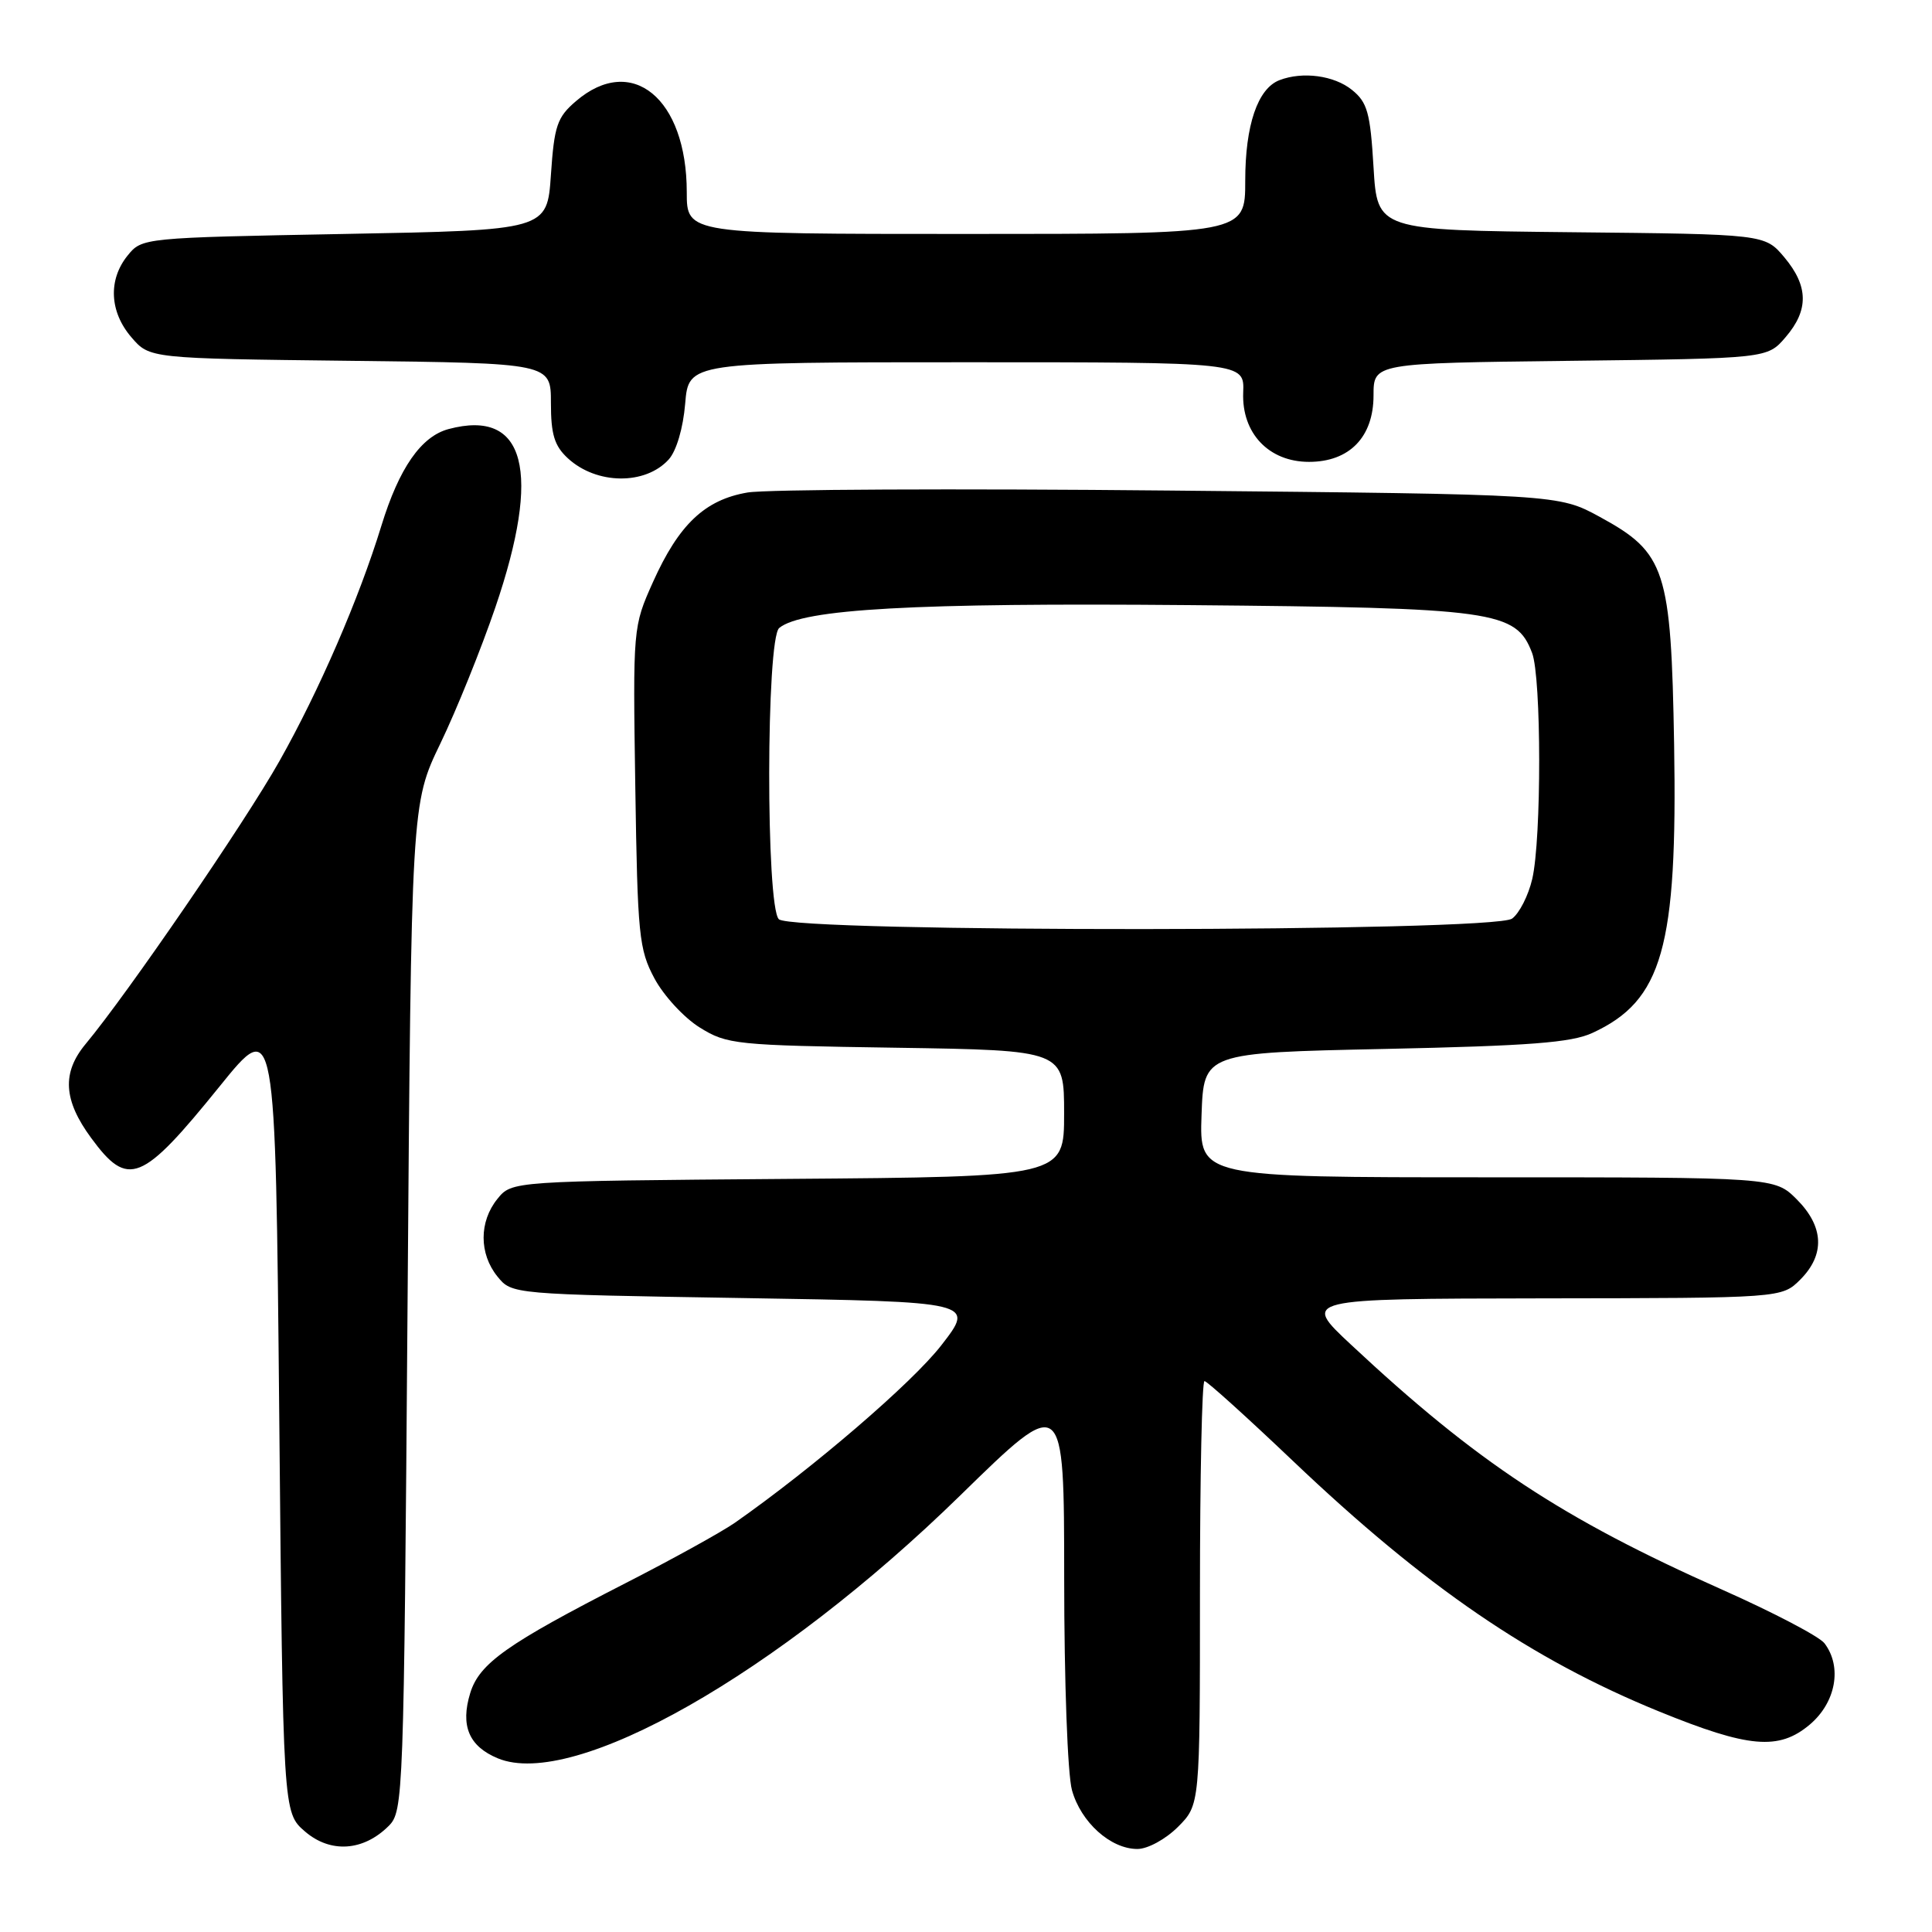 <?xml version="1.0" encoding="UTF-8" standalone="no"?>
<!DOCTYPE svg PUBLIC "-//W3C//DTD SVG 1.1//EN" "http://www.w3.org/Graphics/SVG/1.1/DTD/svg11.dtd" >
<svg xmlns="http://www.w3.org/2000/svg" xmlns:xlink="http://www.w3.org/1999/xlink" version="1.1" viewBox="0 0 256 256">
 <g >
 <path fill="currentColor"
d=" M 51.50 241.95 C 53.45 240.00 53.51 238.31 54.00 173.22 C 54.50 106.50 54.50 106.50 58.36 98.50 C 60.48 94.10 63.75 86.00 65.63 80.50 C 71.80 62.43 69.64 54.14 59.45 56.85 C 55.80 57.82 52.89 62.01 50.54 69.65 C 47.58 79.31 42.28 91.54 37.02 100.86 C 32.46 108.96 16.90 131.67 11.35 138.33 C 8.18 142.14 8.39 145.78 12.09 150.80 C 16.97 157.45 18.77 156.73 29.11 143.94 C 36.50 134.79 36.50 134.79 37.00 187.48 C 37.50 240.17 37.50 240.17 40.41 242.68 C 43.79 245.59 48.14 245.30 51.50 241.95 Z  M 156.08 242.08 C 159.00 239.15 159.00 239.15 159.00 211.08 C 159.00 195.63 159.27 183.00 159.60 183.00 C 159.93 183.00 165.21 187.77 171.34 193.60 C 188.85 210.26 202.90 219.87 219.84 226.78 C 231.72 231.62 235.70 231.97 239.80 228.52 C 243.27 225.59 244.13 220.86 241.75 217.74 C 241.06 216.84 234.97 213.65 228.22 210.65 C 206.96 201.20 195.70 193.77 179.00 178.16 C 172.50 172.09 172.50 172.09 204.30 172.04 C 236.09 172.00 236.09 172.00 238.55 169.55 C 241.85 166.24 241.68 162.53 238.08 158.92 C 235.15 156.00 235.15 156.00 197.04 156.00 C 158.92 156.00 158.92 156.00 159.21 147.75 C 159.50 139.50 159.50 139.50 183.50 138.99 C 202.66 138.58 208.21 138.16 211.00 136.87 C 220.29 132.59 222.28 125.56 221.83 98.68 C 221.43 75.45 220.71 73.25 212.00 68.50 C 206.50 65.50 206.50 65.50 155.00 65.00 C 126.67 64.72 101.50 64.84 99.05 65.26 C 93.40 66.22 89.95 69.49 86.52 77.13 C 83.87 83.05 83.86 83.14 84.18 104.28 C 84.48 123.94 84.66 125.80 86.72 129.65 C 87.94 131.93 90.64 134.86 92.72 136.15 C 96.34 138.40 97.43 138.51 118.75 138.83 C 141.00 139.17 141.00 139.17 141.00 147.55 C 141.00 155.93 141.00 155.93 104.41 156.21 C 67.82 156.50 67.82 156.50 65.91 158.86 C 63.47 161.88 63.47 166.12 65.91 169.14 C 67.82 171.50 67.82 171.50 98.51 172.00 C 129.20 172.50 129.20 172.50 124.72 178.27 C 120.86 183.24 107.76 194.50 97.38 201.77 C 95.66 202.97 89.14 206.58 82.88 209.78 C 67.17 217.82 63.52 220.41 62.31 224.33 C 60.98 228.67 62.13 231.40 65.97 232.99 C 76.03 237.15 103.05 221.79 127.25 198.14 C 141.00 184.70 141.00 184.70 141.01 209.10 C 141.01 222.74 141.46 235.13 142.04 237.20 C 143.22 241.46 147.16 245.00 150.71 245.00 C 152.08 245.00 154.44 243.71 156.08 242.08 Z  M 88.61 60.88 C 89.63 59.75 90.52 56.73 90.79 53.48 C 91.25 48.00 91.25 48.00 128.07 48.00 C 164.89 48.00 164.89 48.00 164.73 52.01 C 164.52 57.40 168.12 61.20 173.45 61.20 C 178.81 61.20 182.00 57.91 182.00 52.39 C 182.00 48.12 182.00 48.12 208.09 47.81 C 234.18 47.50 234.18 47.50 236.59 44.69 C 239.69 41.09 239.64 37.92 236.43 34.09 C 233.85 31.03 233.85 31.03 208.18 30.77 C 182.50 30.50 182.50 30.50 182.00 22.16 C 181.57 14.93 181.19 13.56 179.14 11.91 C 176.78 10.00 172.61 9.44 169.54 10.62 C 166.65 11.73 165.00 16.58 165.00 23.95 C 165.00 31.00 165.00 31.00 128.00 31.00 C 91.00 31.00 91.00 31.00 91.00 25.47 C 91.00 13.03 83.71 7.05 76.31 13.41 C 73.82 15.54 73.44 16.67 73.00 23.16 C 72.50 30.50 72.50 30.50 45.66 31.00 C 18.94 31.50 18.81 31.51 16.91 33.86 C 14.31 37.07 14.51 41.32 17.41 44.69 C 19.82 47.50 19.82 47.50 46.41 47.81 C 73.00 48.12 73.00 48.12 73.00 53.39 C 73.00 57.57 73.46 59.08 75.25 60.73 C 79.05 64.23 85.51 64.30 88.61 60.88 Z  M 103.20 121.80 C 101.47 120.07 101.51 84.65 103.25 83.21 C 106.30 80.69 121.18 79.86 157.50 80.18 C 198.12 80.54 200.88 80.92 203.01 86.52 C 204.25 89.79 204.27 111.14 203.03 116.47 C 202.52 118.66 201.32 121.02 200.36 121.72 C 197.91 123.52 104.99 123.59 103.20 121.80 Z "/>
</g>
</svg>